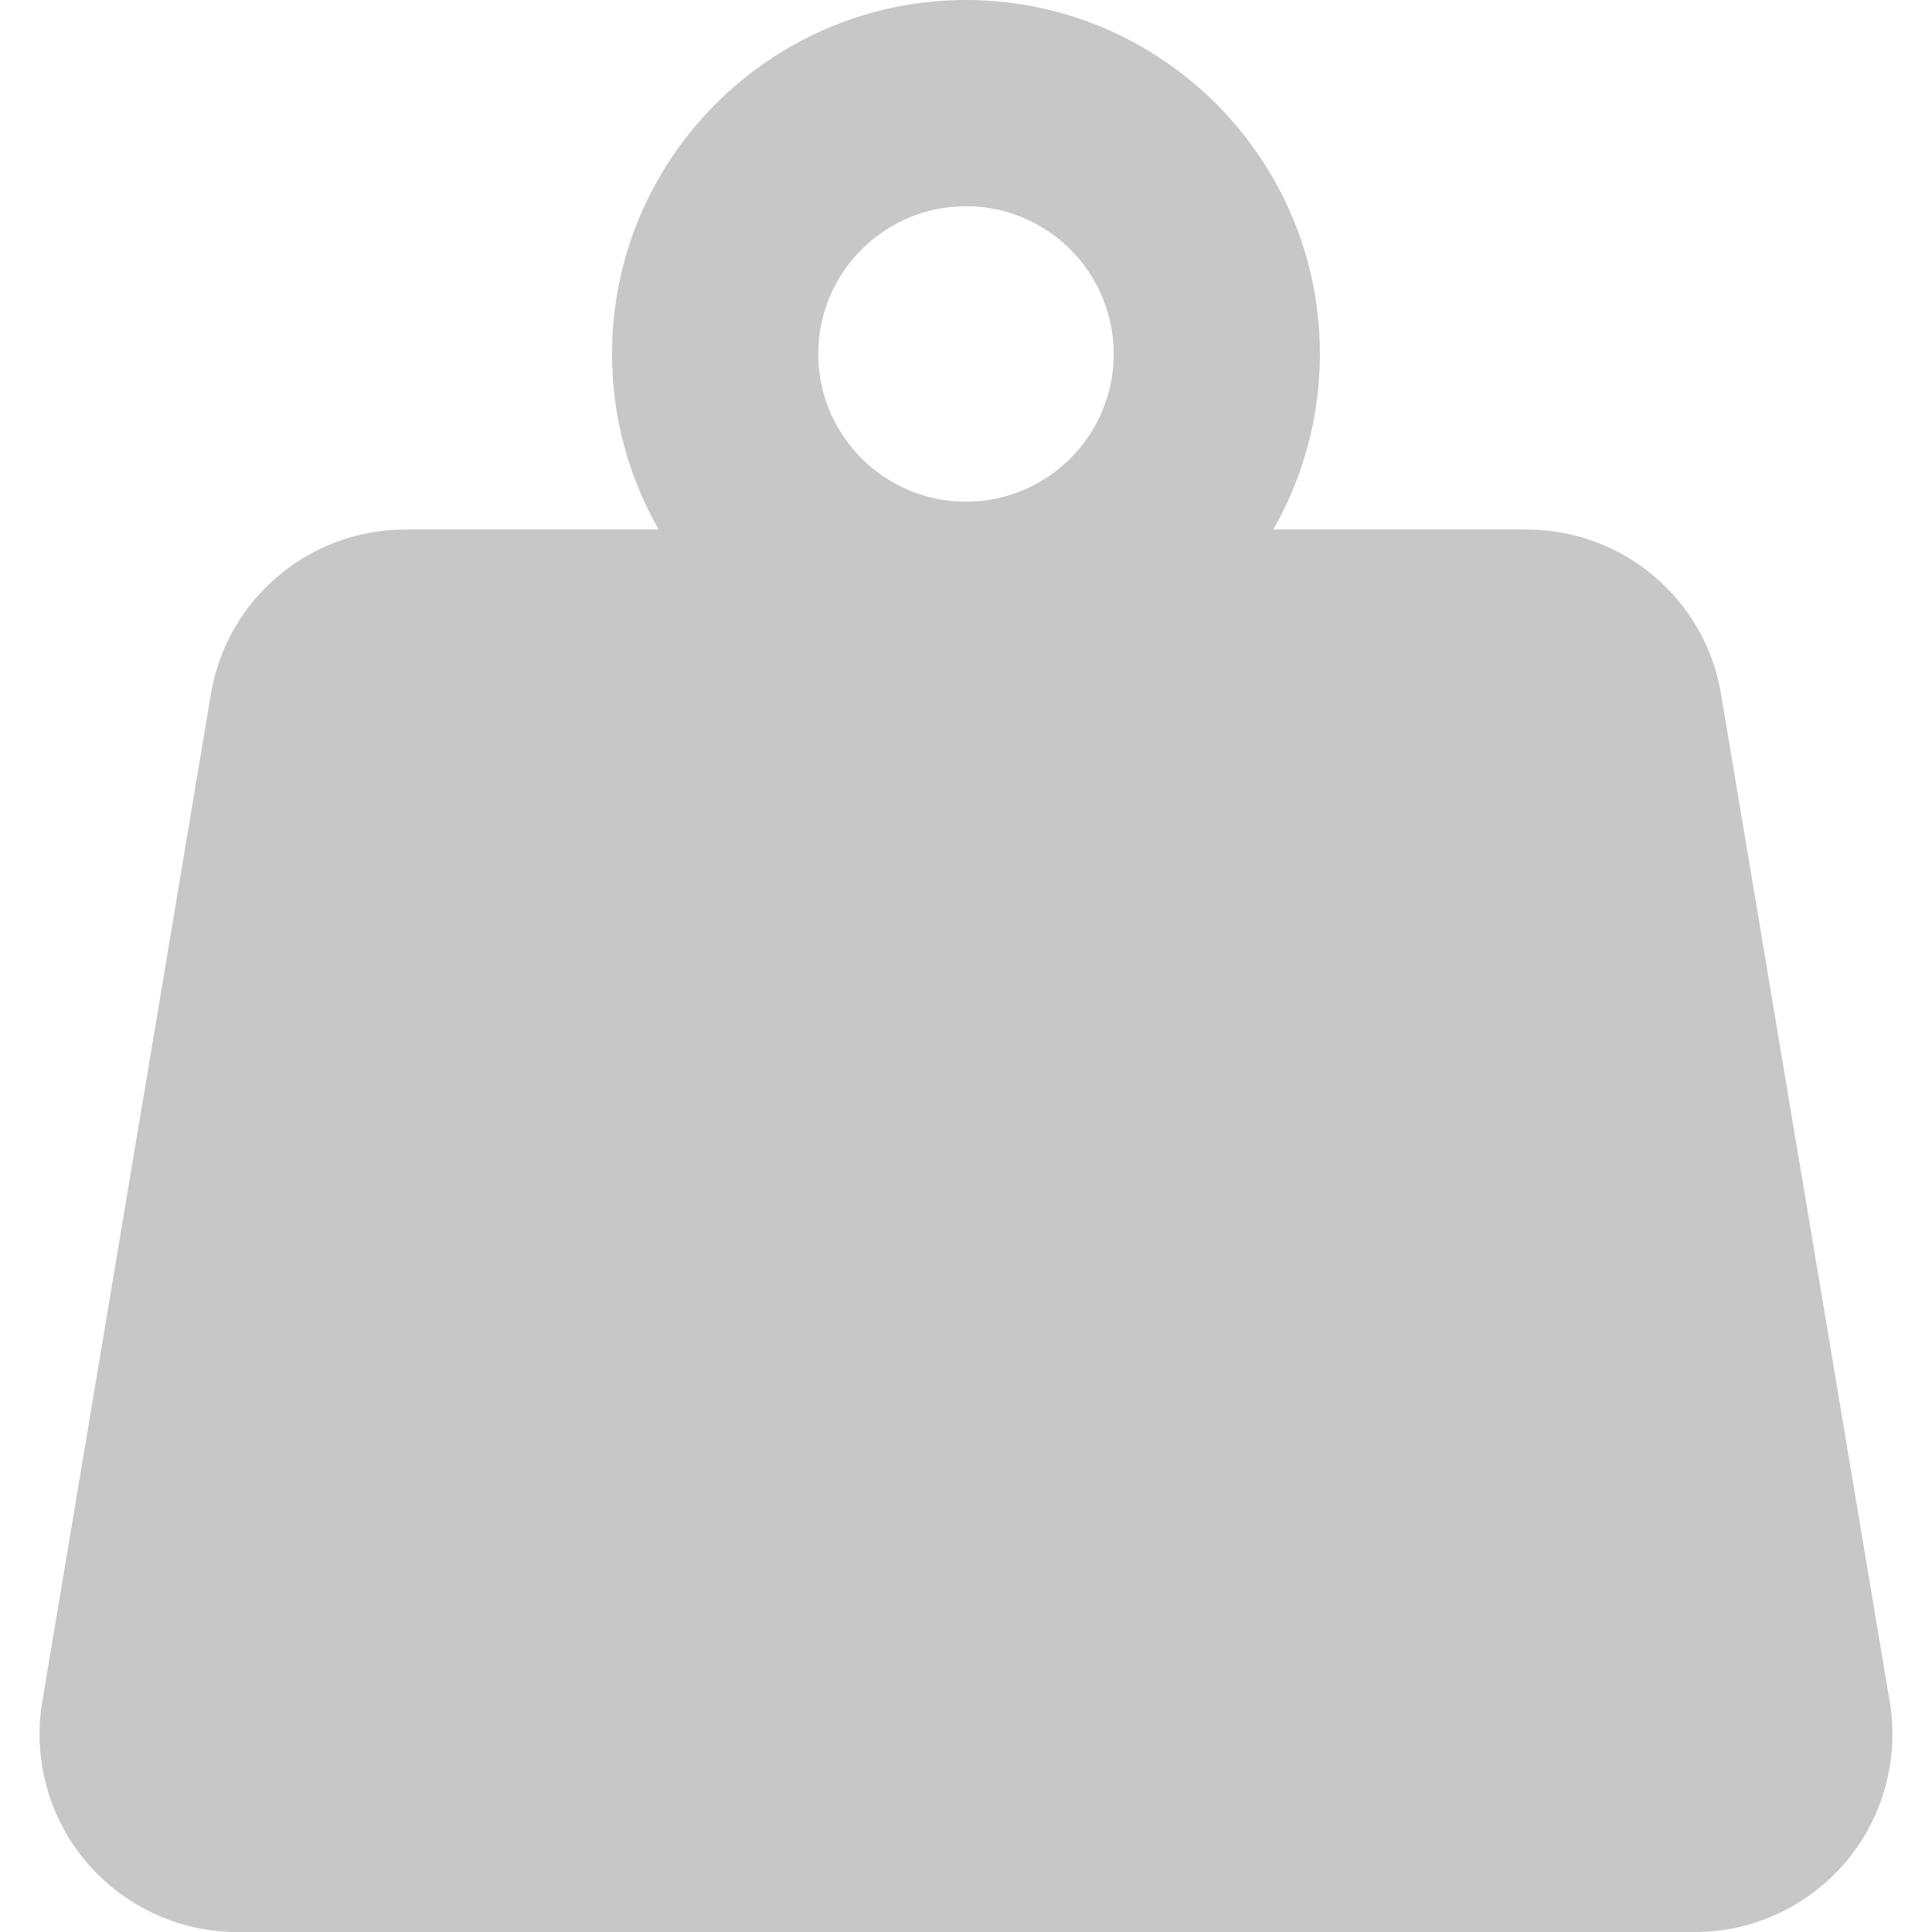 <svg version="1.1" id="Capa_1" xmlns="http://www.w3.org/2000/svg" xmlns:xlink="http://www.w3.org/1999/xlink" x="0px" y="0px"
	 width="46.164px" height="46.164px" viewBox="0 0 46.164 46.164" style="enable-background:new 0 0 46.164 46.164;"
	 xml:space="preserve" fill="#c7c7c7">
<g>
	<path d="M45.153,40.657l-4.03-24.075c-0.379-2.27-2.345-3.929-4.646-3.929h-6.055c0.71-1.237,1.116-2.67,1.116-4.196
		C31.538,3.794,27.745,0,23.081,0c-4.663,0-8.457,3.794-8.457,8.457c0,1.526,0.406,2.959,1.116,4.196H9.685
		c-2.302,0-4.267,1.661-4.646,3.931L1.01,40.662c-0.229,1.365,0.156,2.77,1.051,3.826c0.896,1.057,2.21,1.676,3.596,1.676h34.852
		c1.386,0,2.7-0.619,3.596-1.676C44.999,43.43,45.383,42.023,45.153,40.657z M23.082,4.927c1.946,0,3.53,1.584,3.53,3.531
		c0,1.947-1.584,3.53-3.53,3.53c-1.947,0-3.531-1.584-3.531-3.531S21.135,4.927,23.082,4.927z"/>
</g>
<g>
</g>
<g>
</g>
<g>
</g>
<g>
</g>
<g>
</g>
<g>
</g>
<g>
</g>
<g>
</g>
<g>
</g>
<g>
</g>
<g>
</g>
<g>
</g>
<g>
</g>
<g>
</g>
<g>
</g>
</svg>
